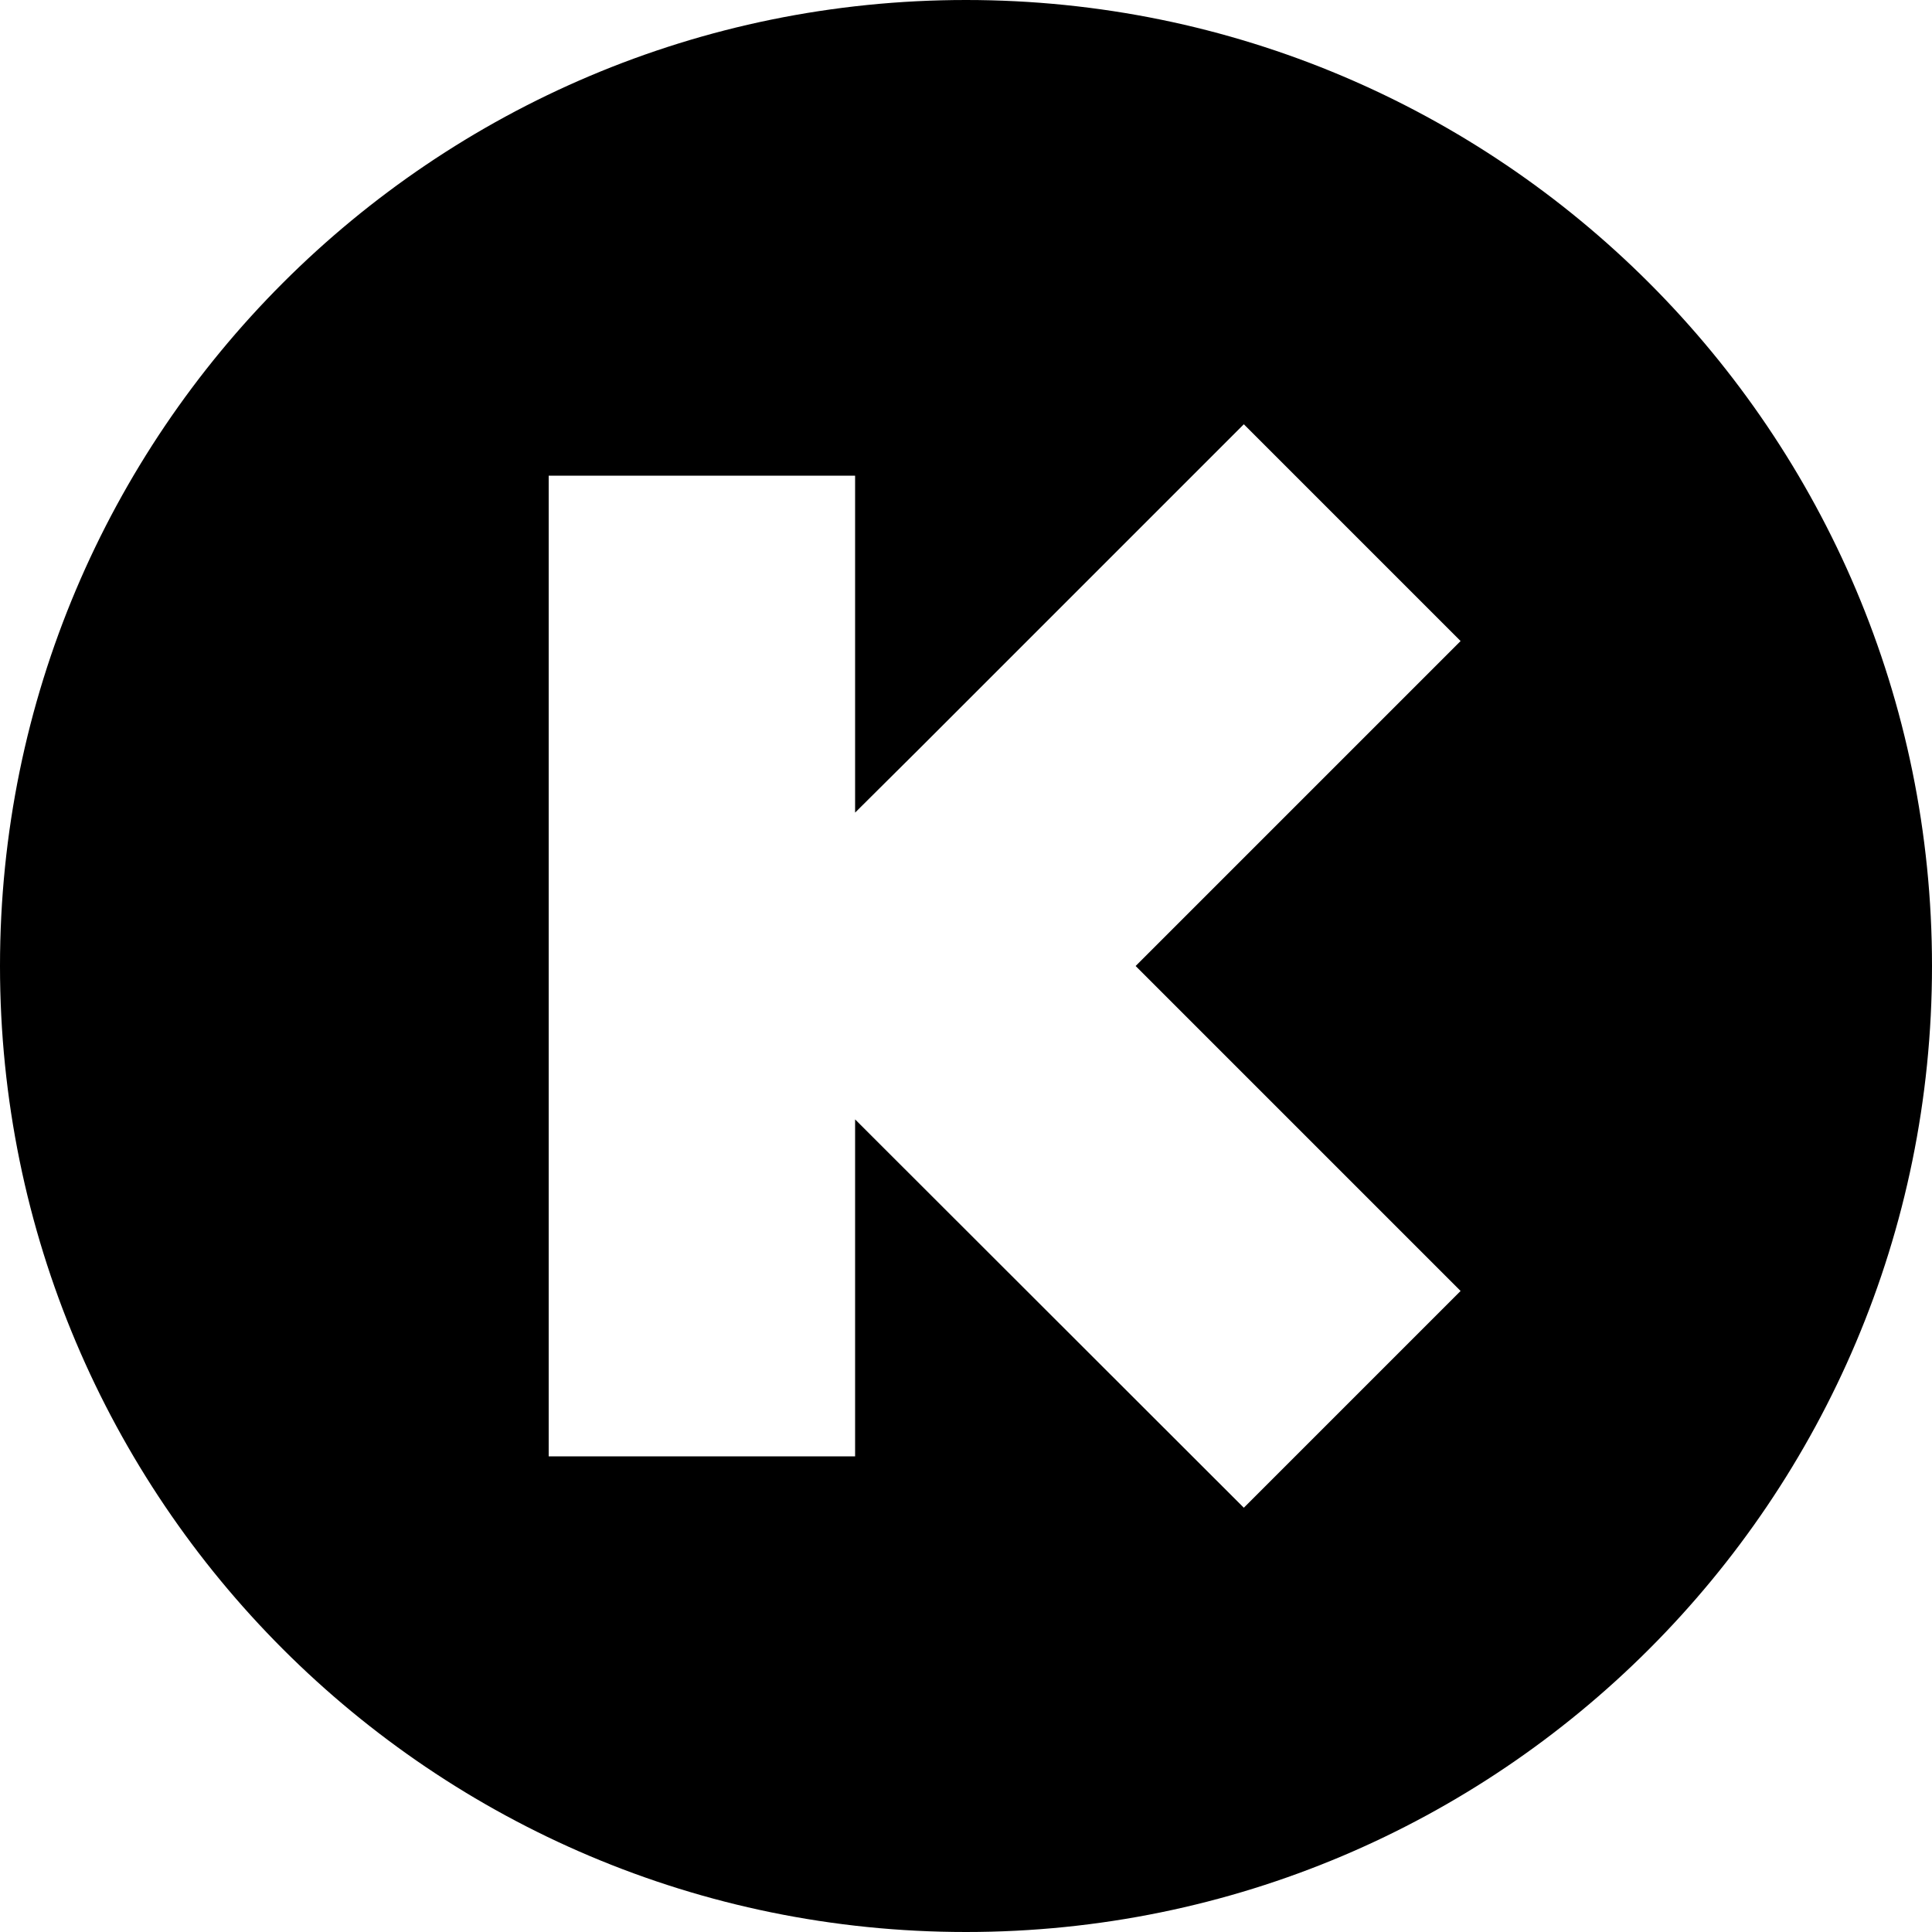 <svg xmlns="http://www.w3.org/2000/svg" width="500" height="500" viewBox="0 0 500 500">
  <path d="M250,0C111.9,0,0,111.9,0,250s111.9,250,250,250s250-111.9,250-250S388.1,0,250,0z M378,334.1l-56.1,56.1
	L221.3,289.7v87.2H142V123.1h79.3v87.2l16.5-16.4l84.1-84.1l56.1,56.1L293.9,250L378,334.1z"/>
</svg>

